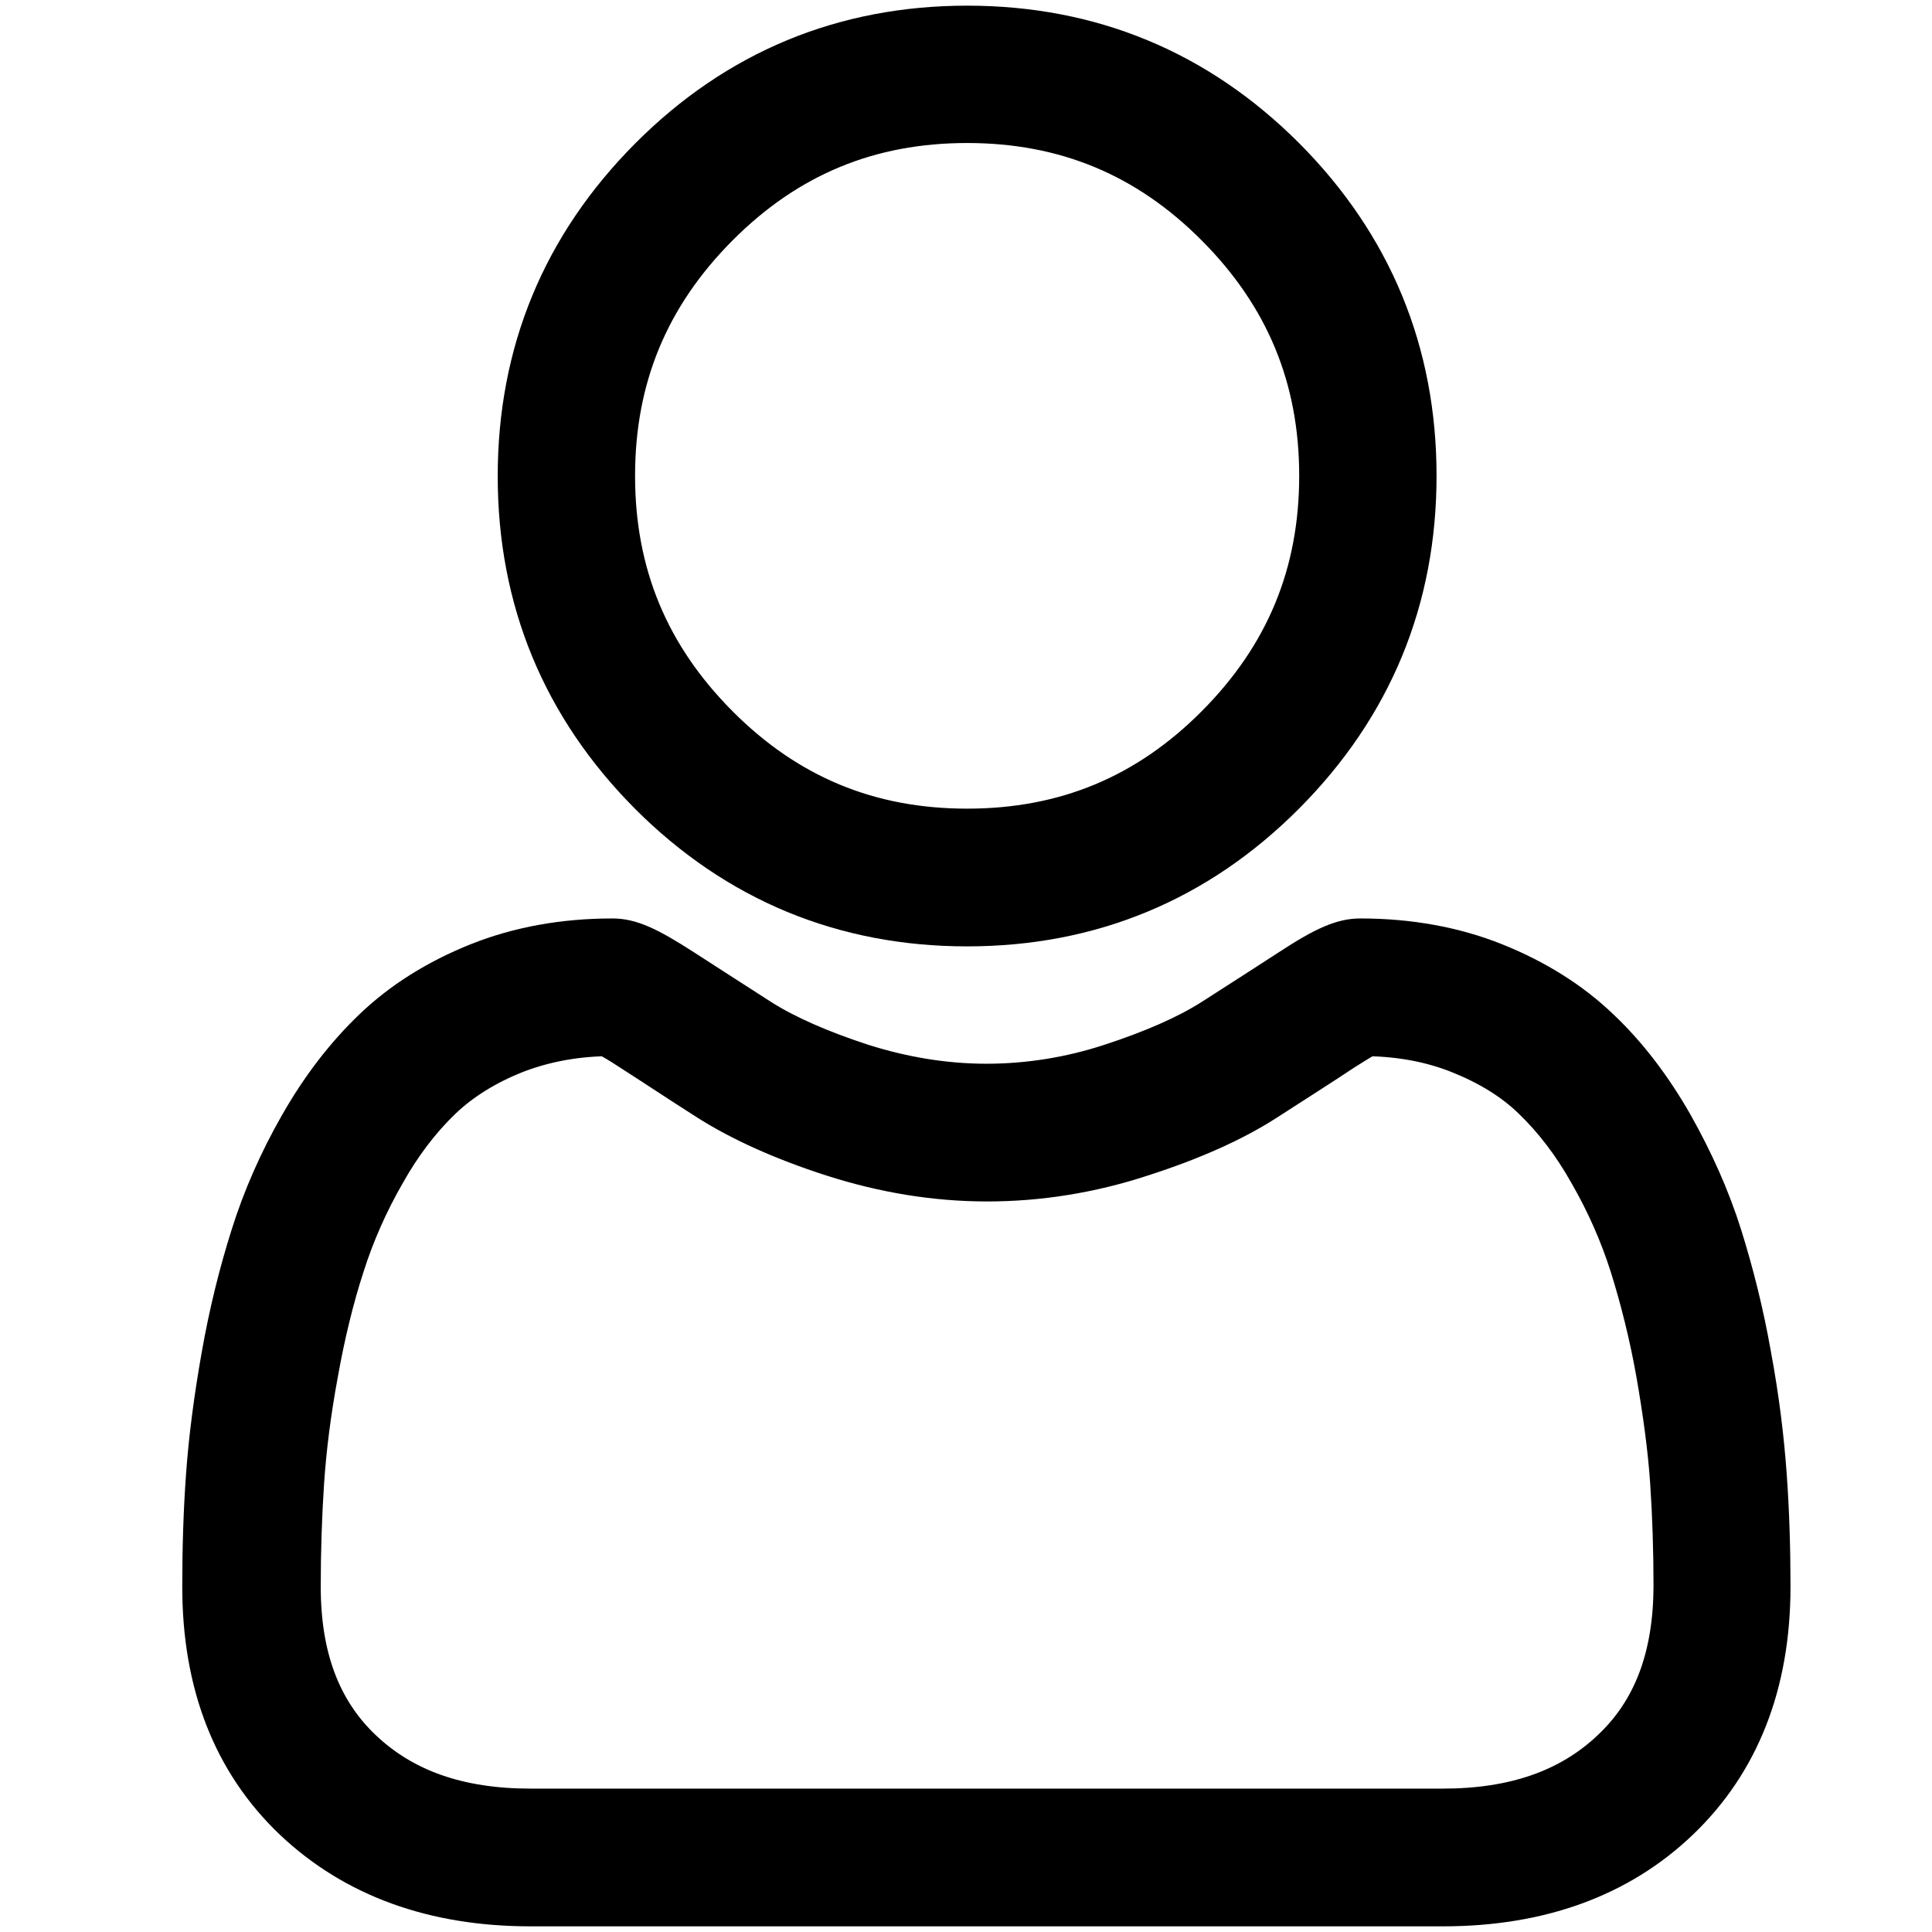 <?xml version="1.0" encoding="utf-8"?>
<!-- Generator: Adobe Illustrator 25.2.0, SVG Export Plug-In . SVG Version: 6.00 Build 0)  -->
<svg version="1.1" id="Layer_1" xmlns="http://www.w3.org/2000/svg" xmlns:xlink="http://www.w3.org/1999/xlink" x="0px" y="0px"
	 viewBox="0 0 512 512" enable-background="new 0 0 512 512" xml:space="preserve">
<path stroke="#000000" stroke-width="7" stroke-miterlimit="10" d="M256.3,247.3c33.2,0,62-11.9,85.5-35.5
	c23.5-23.6,35.4-52.4,35.4-85.7c0-33.3-11.9-62.1-35.4-85.7C318.3,16.9,289.6,5,256.3,5c-33.2,0-62,11.9-85.5,35.5
	s-35.4,52.4-35.4,85.7c0,33.3,11.9,62.1,35.4,85.7C194.3,235.4,223.1,247.3,256.3,247.3z M191.6,61.3c18-18.1,39.2-26.9,64.7-26.9
	c25.5,0,46.7,8.8,64.7,26.9c18,18.1,26.8,39.3,26.8,64.8c0,25.5-8.8,46.7-26.8,64.8c-18,18.1-39.2,26.9-64.7,26.9
	c-25.5,0-46.7-8.8-64.7-26.9c-18-18.1-26.8-39.3-26.8-64.8C164.8,100.6,173.6,79.4,191.6,61.3z"/>
<path stroke="#000000" stroke-width="7" stroke-miterlimit="10" d="M470,390.8c-0.7-9.8-2-20.5-4.1-31.8c-2-11.4-4.7-22.1-7.8-32
	c-3.2-10.2-7.7-20.2-13.1-29.8c-5.7-10-12.3-18.7-19.8-25.8c-7.8-7.5-17.4-13.5-28.4-17.9c-11-4.4-23.2-6.6-36.3-6.6
	c-5.1,0-10.1,2.1-19.7,8.4c-5.9,3.8-12.8,8.3-20.5,13.2c-6.6,4.2-15.5,8.1-26.5,11.7c-10.7,3.5-21.6,5.2-32.4,5.2
	c-10.8,0-21.7-1.8-32.4-5.2c-11-3.6-19.9-7.5-26.5-11.7c-7.6-4.9-14.5-9.3-20.5-13.2c-9.6-6.2-14.5-8.4-19.7-8.4
	c-13.1,0-25.3,2.2-36.3,6.6c-11,4.4-20.6,10.4-28.4,17.9c-7.5,7.2-14.1,15.8-19.8,25.8c-5.5,9.6-9.9,19.6-13.1,29.8
	c-3.1,9.8-5.8,20.6-7.8,32c-2,11.3-3.4,22-4.1,31.8c-0.7,9.6-1,19.6-1,29.7c0,26.3,8.3,47.5,24.8,63.2C93,499.2,114.5,507,140.6,507
	h241.8c26.1,0,47.6-7.8,63.8-23.3c16.4-15.7,24.8-36.9,24.8-63.2C471,410.4,470.7,400.4,470,390.8z M425.9,462.3
	c-10.7,10.2-25,15.2-43.5,15.2H140.6c-18.6,0-32.8-5-43.5-15.2c-10.5-10-15.6-23.7-15.6-41.8c0-9.4,0.3-18.7,0.9-27.7
	c0.6-8.8,1.8-18.4,3.7-28.6c1.8-10.1,4.1-19.6,6.9-28.2c2.6-8.2,6.2-16.4,10.7-24.2c4.2-7.5,9.1-13.9,14.5-19.1
	c5-4.8,11.4-8.8,18.9-11.8c6.9-2.7,14.7-4.3,23.2-4.5c1,0.5,2.9,1.6,5.8,3.5c6.1,3.9,13,8.5,20.7,13.4c8.7,5.5,19.9,10.6,33.3,14.9
	c13.7,4.4,27.6,6.7,41.5,6.7c13.8,0,27.8-2.2,41.5-6.7c13.4-4.3,24.6-9.3,33.3-14.9c7.9-5.1,14.7-9.4,20.7-13.4c3-1.9,4.8-3,5.8-3.5
	c8.5,0.2,16.2,1.7,23.2,4.5c7.5,3,13.9,6.9,18.9,11.8c5.4,5.2,10.3,11.6,14.5,19.1c4.5,7.8,8.1,16,10.7,24.2
	c2.7,8.6,5.1,18.1,6.9,28.2c1.8,10.3,3.1,19.9,3.7,28.6v0c0.6,8.9,0.9,18.2,0.9,27.7C441.6,438.6,436.5,452.3,425.9,462.3z"/>
</svg>
